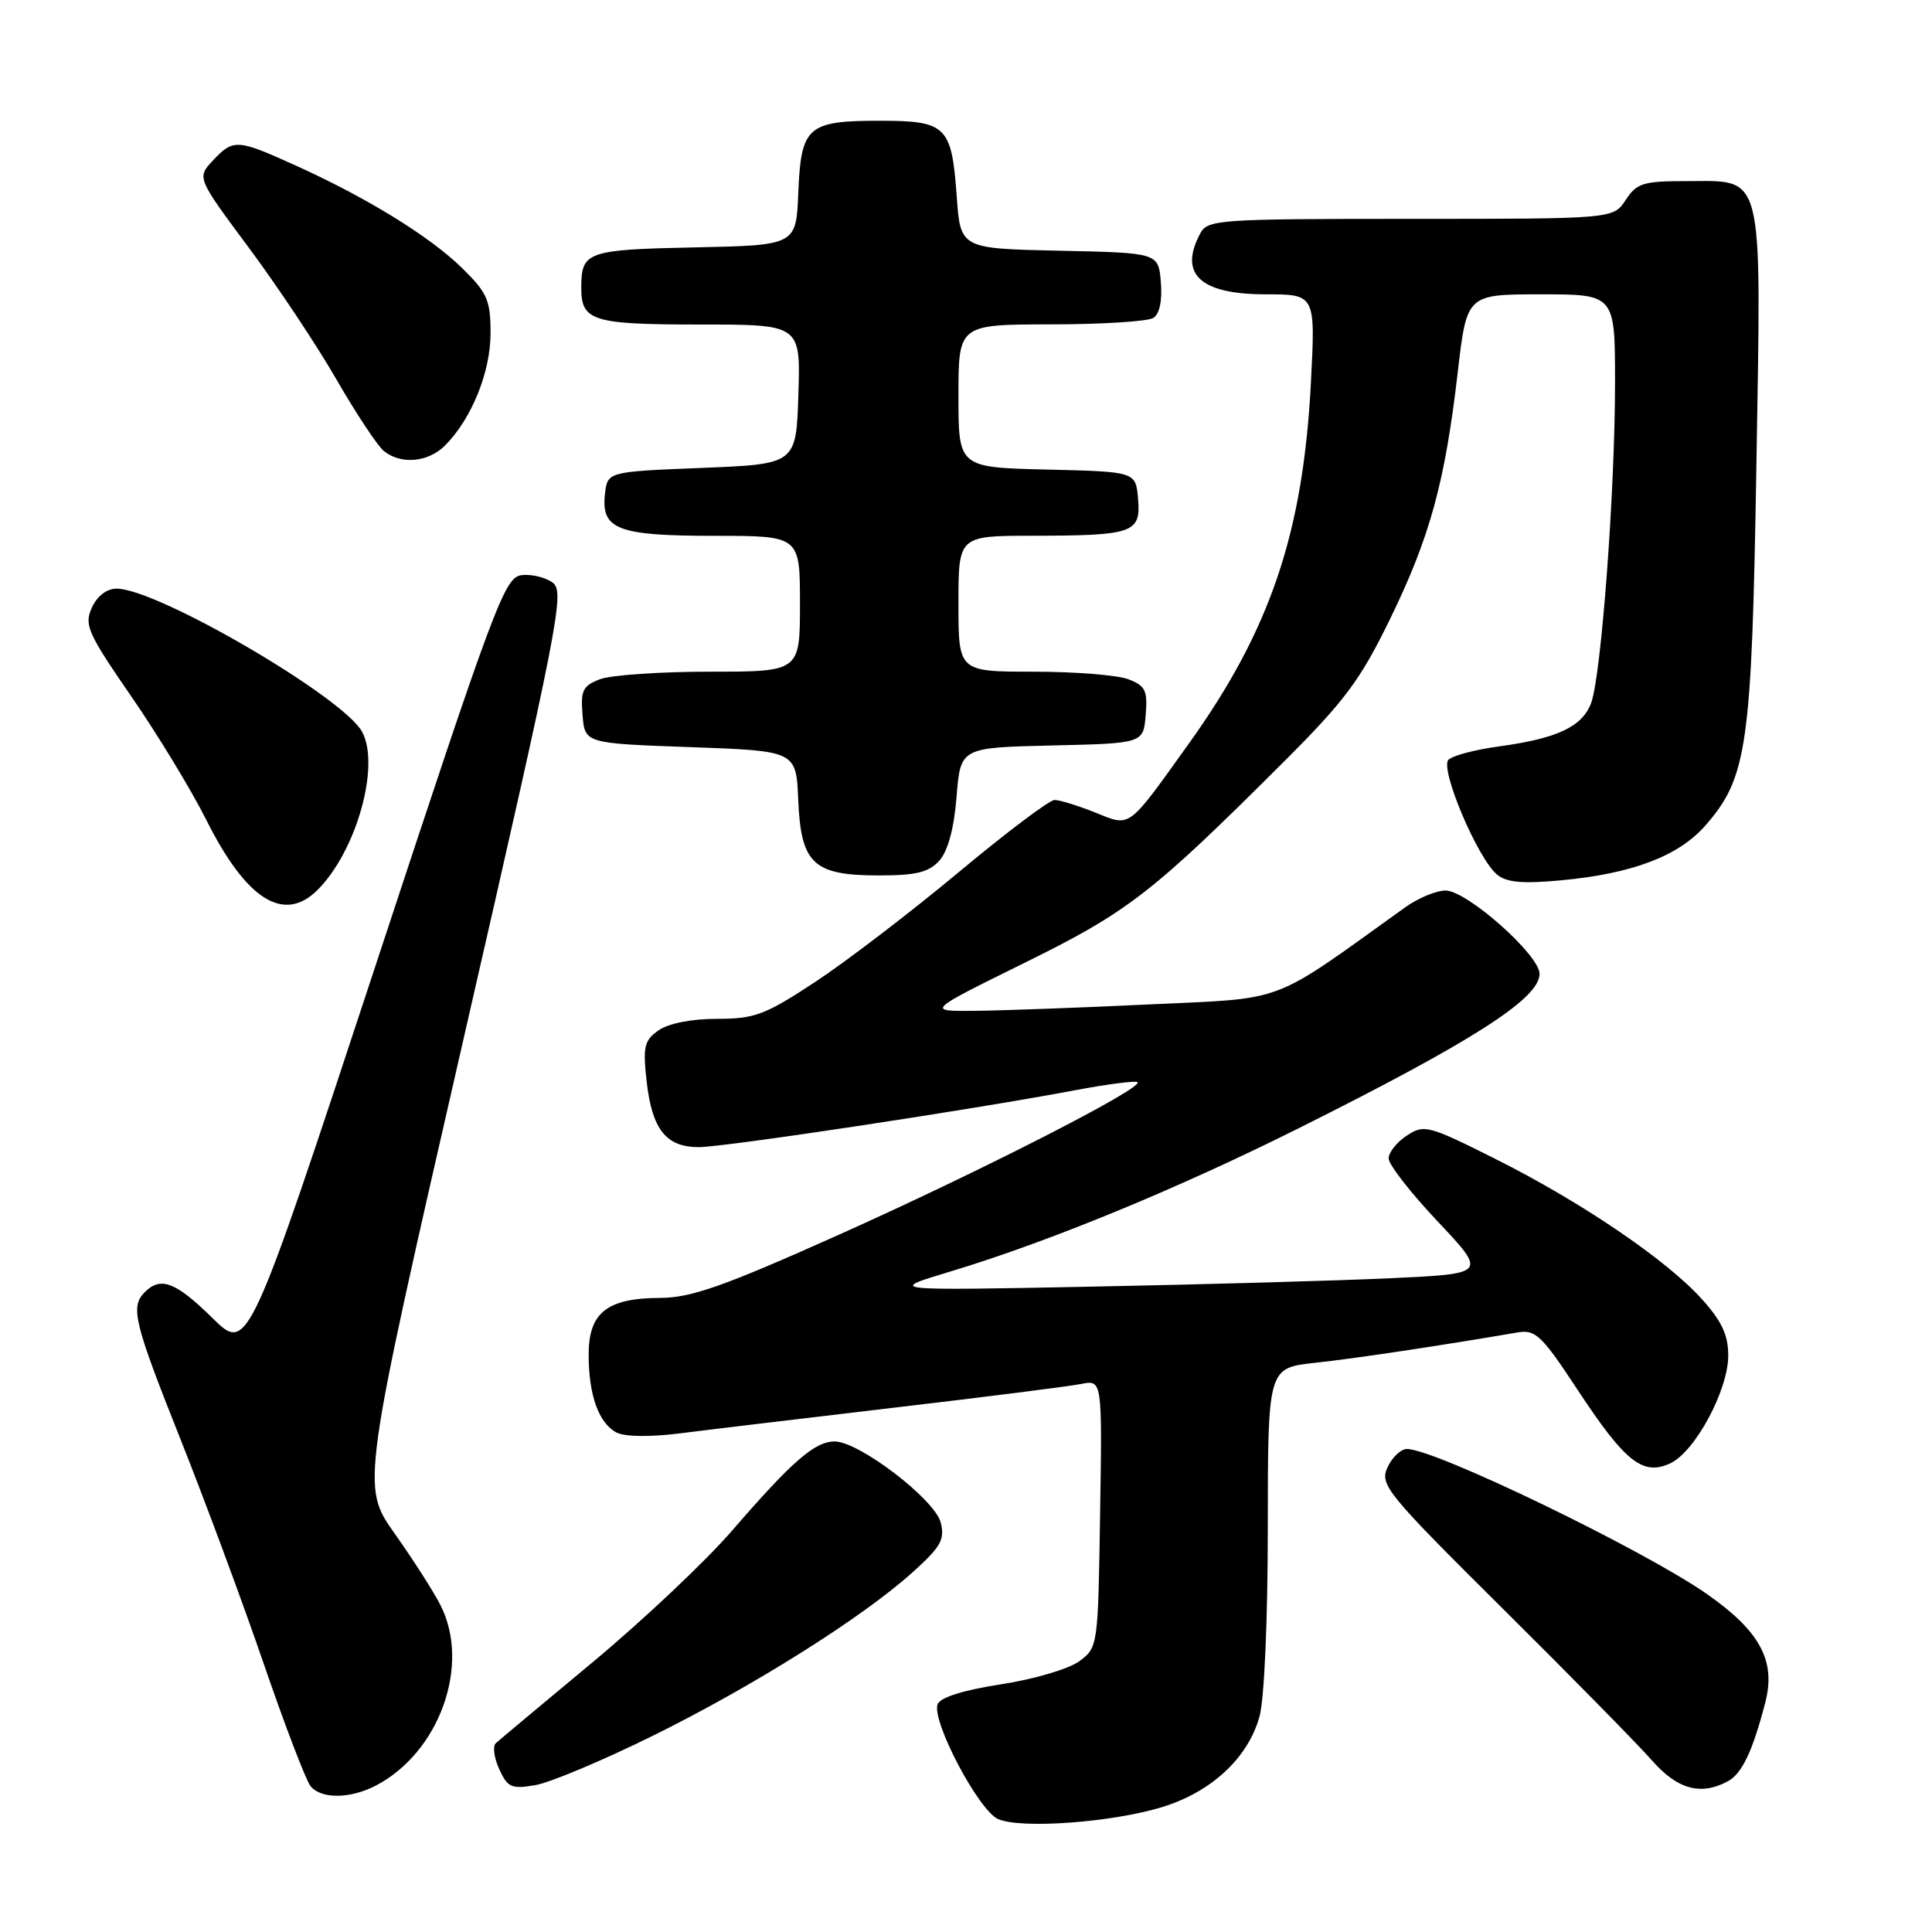 <?xml version="1.0" encoding="UTF-8" standalone="no"?>
<!DOCTYPE svg PUBLIC "-//W3C//DTD SVG 1.1//EN" "http://www.w3.org/Graphics/SVG/1.1/DTD/svg11.dtd" >
<svg xmlns="http://www.w3.org/2000/svg" xmlns:xlink="http://www.w3.org/1999/xlink" version="1.1" viewBox="0 0 256 256">
 <g >
 <path fill="currentColor"
d=" M 153.95 239.46 C 160.49 237.47 165.37 232.95 166.89 227.45 C 167.53 225.16 167.99 214.62 167.99 202.38 C 168.00 181.26 168.00 181.26 174.25 180.58 C 179.54 180.01 190.67 178.34 201.12 176.55 C 203.46 176.15 204.31 176.97 209.02 184.13 C 215.33 193.71 217.66 195.57 221.28 193.92 C 224.58 192.42 229.00 184.22 229.00 179.62 C 229.00 176.89 228.14 175.05 225.49 172.12 C 220.77 166.90 209.53 159.27 198.16 153.57 C 189.26 149.11 188.71 148.96 186.41 150.47 C 185.08 151.34 184.00 152.70 184.00 153.50 C 184.00 154.31 186.93 158.07 190.52 161.87 C 197.03 168.78 197.03 168.78 184.27 169.37 C 177.24 169.70 159.35 170.20 144.50 170.49 C 117.50 171.02 117.50 171.02 126.00 168.46 C 138.92 164.56 155.92 157.57 172.00 149.54 C 195.16 137.97 204.00 132.31 204.00 129.04 C 204.00 126.54 194.37 118.00 191.54 118.00 C 190.31 118.00 187.88 119.01 186.16 120.25 C 168.08 133.22 170.71 132.22 152.29 133.09 C 143.06 133.53 132.63 133.91 129.12 133.94 C 122.75 134.00 122.75 134.00 135.72 127.60 C 149.52 120.80 152.63 118.38 170.03 101.02 C 178.21 92.85 180.23 90.15 184.20 82.00 C 189.48 71.16 191.46 63.95 193.16 49.31 C 194.36 39.00 194.36 39.00 204.18 39.00 C 214.00 39.00 214.00 39.00 214.00 50.70 C 214.00 65.13 212.17 89.57 210.83 93.16 C 209.65 96.30 206.35 97.85 198.59 98.91 C 195.47 99.33 192.48 100.12 191.93 100.67 C 190.75 101.85 195.78 113.74 198.37 115.89 C 199.62 116.93 201.76 117.12 206.81 116.65 C 216.25 115.78 222.39 113.45 225.93 109.43 C 231.54 103.04 232.12 98.95 232.73 61.73 C 233.38 22.03 233.87 24.00 223.37 24.00 C 217.73 24.00 216.87 24.27 215.41 26.50 C 213.77 29.00 213.77 29.00 186.92 29.00 C 161.40 29.00 160.02 29.10 159.04 30.93 C 156.15 36.33 159.03 39.00 167.72 39.00 C 174.31 39.00 174.31 39.00 173.70 50.75 C 172.67 70.61 168.31 83.48 157.55 98.50 C 149.30 110.01 149.89 109.58 145.06 107.64 C 142.80 106.74 140.41 106.00 139.73 106.00 C 139.05 106.01 133.32 110.32 127.00 115.60 C 120.67 120.87 112.15 127.39 108.05 130.09 C 101.37 134.49 100.01 135.00 95.02 135.00 C 91.65 135.00 88.59 135.60 87.27 136.52 C 85.36 137.86 85.17 138.67 85.68 143.27 C 86.40 149.66 88.25 152.00 92.59 152.00 C 95.99 152.00 128.64 147.07 142.41 144.47 C 146.76 143.65 150.50 143.17 150.73 143.40 C 151.51 144.18 129.75 155.29 111.11 163.63 C 95.86 170.46 91.59 171.96 87.47 171.98 C 80.43 172.01 78.00 173.93 78.00 179.49 C 78.00 184.87 79.33 188.58 81.70 189.82 C 82.77 190.38 86.13 190.43 90.00 189.94 C 93.58 189.48 106.40 187.95 118.50 186.52 C 130.60 185.10 141.75 183.69 143.27 183.38 C 146.05 182.83 146.05 182.83 145.77 200.56 C 145.50 218.17 145.48 218.30 143.00 220.13 C 141.61 221.15 137.00 222.51 132.64 223.18 C 127.65 223.95 124.59 224.91 124.24 225.82 C 123.40 228.00 129.68 239.93 132.26 241.04 C 135.31 242.36 147.30 241.49 153.95 239.46 Z  M 49.80 236.60 C 58.23 232.21 62.39 220.61 58.37 212.70 C 57.48 210.94 54.75 206.67 52.30 203.21 C 47.85 196.92 47.85 196.92 61.41 137.71 C 74.06 82.50 74.86 78.41 73.24 77.21 C 72.28 76.50 70.42 76.05 69.11 76.21 C 66.87 76.48 65.57 79.95 49.78 127.89 C 32.85 179.27 32.85 179.27 28.14 174.64 C 23.31 169.88 21.30 169.10 19.20 171.20 C 17.24 173.16 17.72 175.13 23.90 190.67 C 27.15 198.83 32.12 212.22 34.94 220.44 C 37.76 228.66 40.56 235.97 41.16 236.69 C 42.58 238.40 46.41 238.36 49.80 236.60 Z  M 86.50 230.00 C 99.86 223.40 114.21 214.37 120.91 208.35 C 124.66 204.98 125.22 204.00 124.65 201.75 C 123.88 198.68 113.83 191.00 110.59 191.00 C 107.96 191.01 104.98 193.60 97.00 202.82 C 93.52 206.85 85.23 214.67 78.59 220.20 C 71.94 225.73 66.14 230.58 65.70 230.98 C 65.26 231.37 65.46 232.92 66.15 234.42 C 67.26 236.86 67.77 237.08 70.94 236.54 C 72.90 236.20 79.90 233.26 86.50 230.00 Z  M 228.93 236.04 C 230.82 235.03 232.23 232.07 233.91 225.58 C 235.34 220.08 233.23 216.15 226.18 211.22 C 217.79 205.36 190.17 192.00 186.43 192.00 C 185.62 192.00 184.46 193.10 183.85 194.44 C 182.80 196.74 183.67 197.81 199.16 213.19 C 208.20 222.16 217.07 231.19 218.88 233.25 C 222.25 237.10 225.34 237.96 228.93 236.04 Z  M 42.09 117.91 C 47.22 112.78 50.40 101.49 47.99 96.98 C 45.54 92.40 20.85 78.00 15.46 78.00 C 14.14 78.00 12.88 78.97 12.17 80.52 C 11.13 82.81 11.61 83.88 17.39 92.27 C 20.90 97.35 25.37 104.72 27.34 108.65 C 32.65 119.25 37.62 122.38 42.09 117.91 Z  M 124.46 114.05 C 125.60 112.78 126.41 109.81 126.75 105.58 C 127.27 99.06 127.27 99.06 139.38 98.78 C 151.50 98.50 151.50 98.50 151.81 94.75 C 152.08 91.49 151.78 90.87 149.50 90.00 C 148.05 89.45 142.40 89.00 136.93 89.00 C 127.00 89.00 127.00 89.00 127.00 80.00 C 127.00 71.00 127.00 71.00 136.75 70.99 C 150.19 70.97 151.18 70.63 150.80 66.12 C 150.50 62.50 150.50 62.50 138.75 62.22 C 127.00 61.94 127.00 61.94 127.00 52.47 C 127.00 43.00 127.00 43.00 139.25 42.98 C 145.99 42.98 152.09 42.59 152.82 42.13 C 153.65 41.61 154.02 39.84 153.82 37.40 C 153.50 33.50 153.50 33.50 140.38 33.22 C 127.26 32.94 127.26 32.94 126.77 25.99 C 126.10 16.69 125.40 16.00 116.57 16.00 C 107.00 16.00 106.14 16.76 105.78 25.50 C 105.50 32.50 105.50 32.50 92.04 32.78 C 77.79 33.08 77.04 33.34 77.02 38.05 C 76.99 42.54 78.44 43.00 92.74 43.00 C 106.08 43.00 106.08 43.00 105.79 52.25 C 105.50 61.50 105.50 61.50 93.00 62.00 C 80.50 62.50 80.50 62.50 80.16 65.45 C 79.63 70.16 81.83 71.00 94.69 71.00 C 106.00 71.00 106.00 71.00 106.00 80.00 C 106.00 89.00 106.00 89.00 94.07 89.00 C 87.50 89.00 80.95 89.45 79.50 90.00 C 77.22 90.87 76.92 91.49 77.19 94.75 C 77.50 98.50 77.50 98.50 91.50 99.00 C 105.50 99.50 105.50 99.50 105.77 106.00 C 106.13 114.47 107.77 116.00 116.46 116.00 C 121.37 116.00 123.06 115.59 124.46 114.05 Z  M 58.96 59.04 C 62.48 55.52 65.00 49.31 65.00 44.15 C 65.00 39.78 64.58 38.81 61.25 35.54 C 56.99 31.36 48.70 26.24 39.20 21.94 C 31.41 18.41 30.93 18.38 28.21 21.27 C 26.08 23.55 26.08 23.55 32.96 32.81 C 36.75 37.90 41.98 45.76 44.58 50.28 C 47.19 54.80 50.01 59.06 50.85 59.75 C 53.10 61.59 56.73 61.27 58.96 59.04 Z "/>
</g>
</svg>